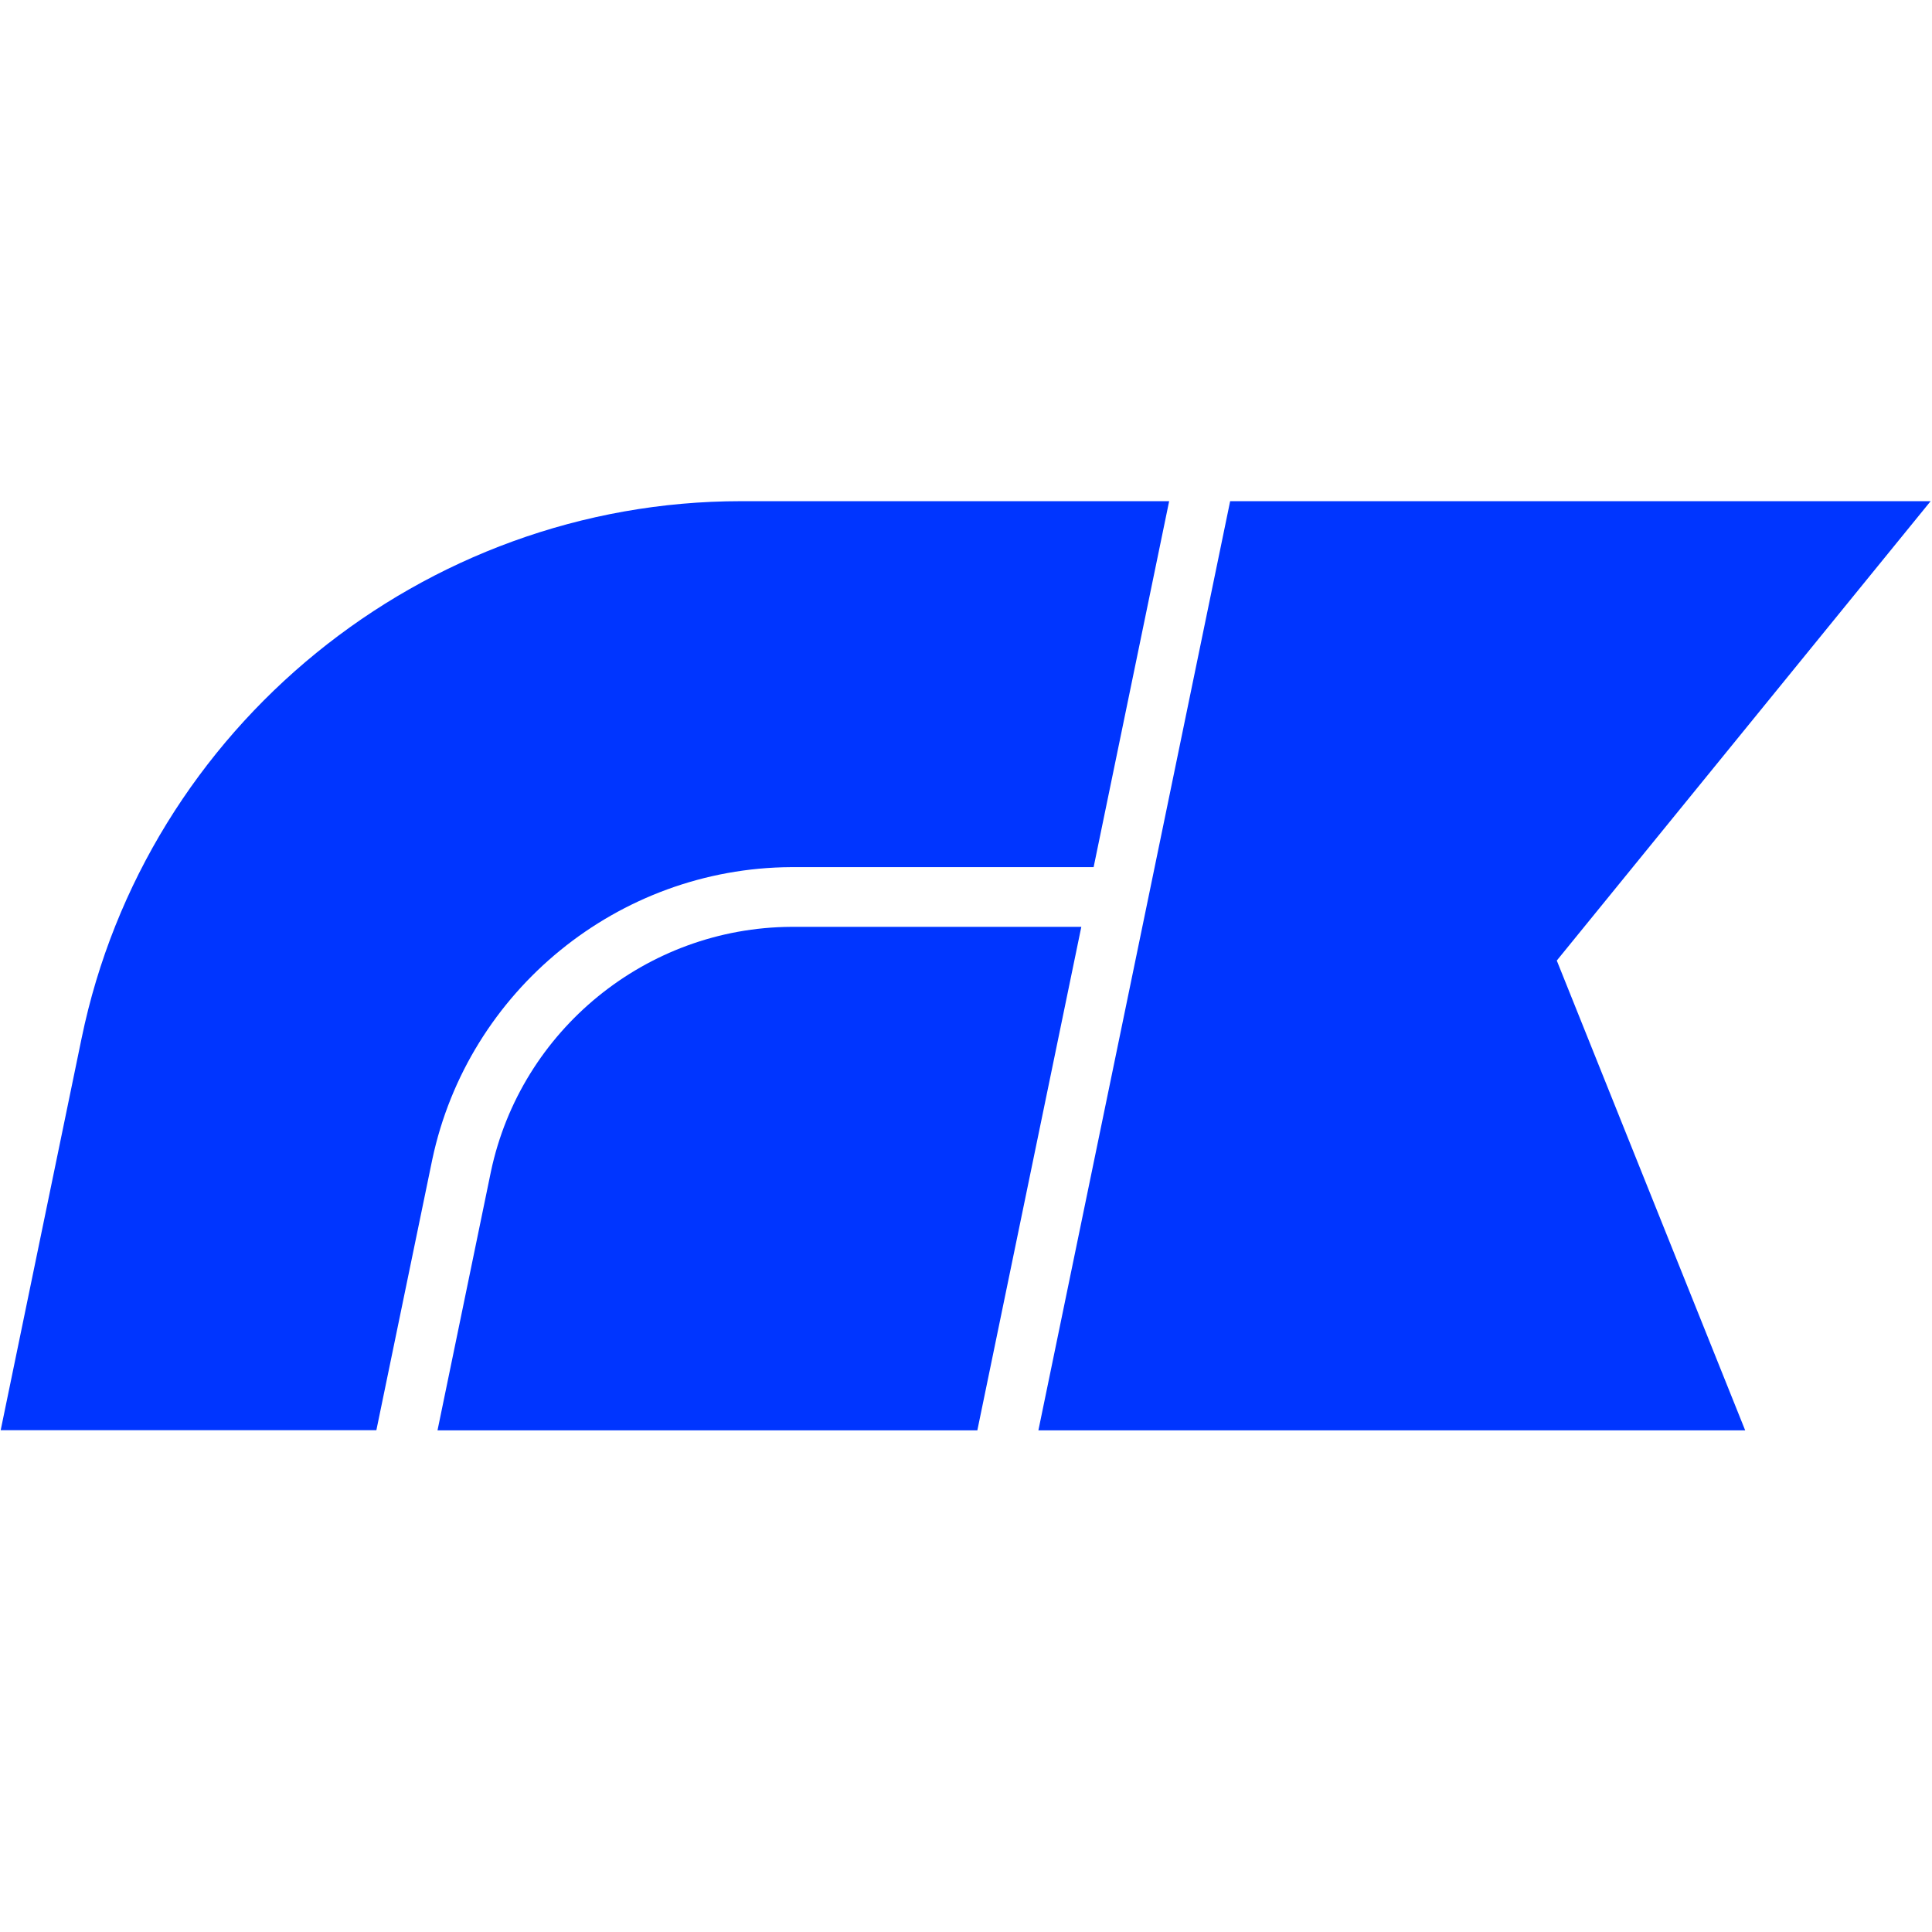 <?xml version="1.0" encoding="UTF-8" standalone="no"?>
<!DOCTYPE svg PUBLIC "-//W3C//DTD SVG 1.1//EN" "http://www.w3.org/Graphics/SVG/1.1/DTD/svg11.dtd">
<svg width="100%" height="100%" viewBox="0 0 500 500" version="1.1" xmlns="http://www.w3.org/2000/svg" xmlns:xlink="http://www.w3.org/1999/xlink" xml:space="preserve" xmlns:serif="http://www.serif.com/" style="fill-rule:evenodd;clip-rule:evenodd;stroke-linejoin:round;stroke-miterlimit:2;">
    <g transform="matrix(2.243,0,0,2.243,-30.428,115.395)">
        <g id="K" transform="matrix(0.532,0,0,0.532,-8.019,-73.016)">
            <path d="M459.29,149.24L307.37,149.24L291,228.59L265.78,350.76L419.07,350.76L378.21,248.87L459.29,149.24Z" style="fill:rgb(0,53,255);fill-rule:nonzero;"/>
        </g>
        <g id="O" transform="matrix(0.532,0,0,0.532,-8.019,-73.016)">
            <path d="M147.05,294.61L135.46,350.76L252.54,350.76L275.09,241.56L212.14,241.56C180.783,241.74 153.552,263.934 147.05,294.61Z" style="fill:rgb(0,53,255);fill-rule:nonzero;"/>
        </g>
        <g id="G" transform="matrix(0.532,0,0,0.532,-8.019,-73.016)">
            <path d="M294.14,149.24L201.27,149.24C132.34,149.24 72.19,198.24 58.27,265.73L40.72,350.73L122.2,350.73L134.33,292C142.111,255.338 174.662,228.819 212.14,228.61L277.76,228.61L294.14,149.24Z" style="fill:rgb(0,53,255);fill-rule:nonzero;"/>
        </g>
    </g>
</svg>
